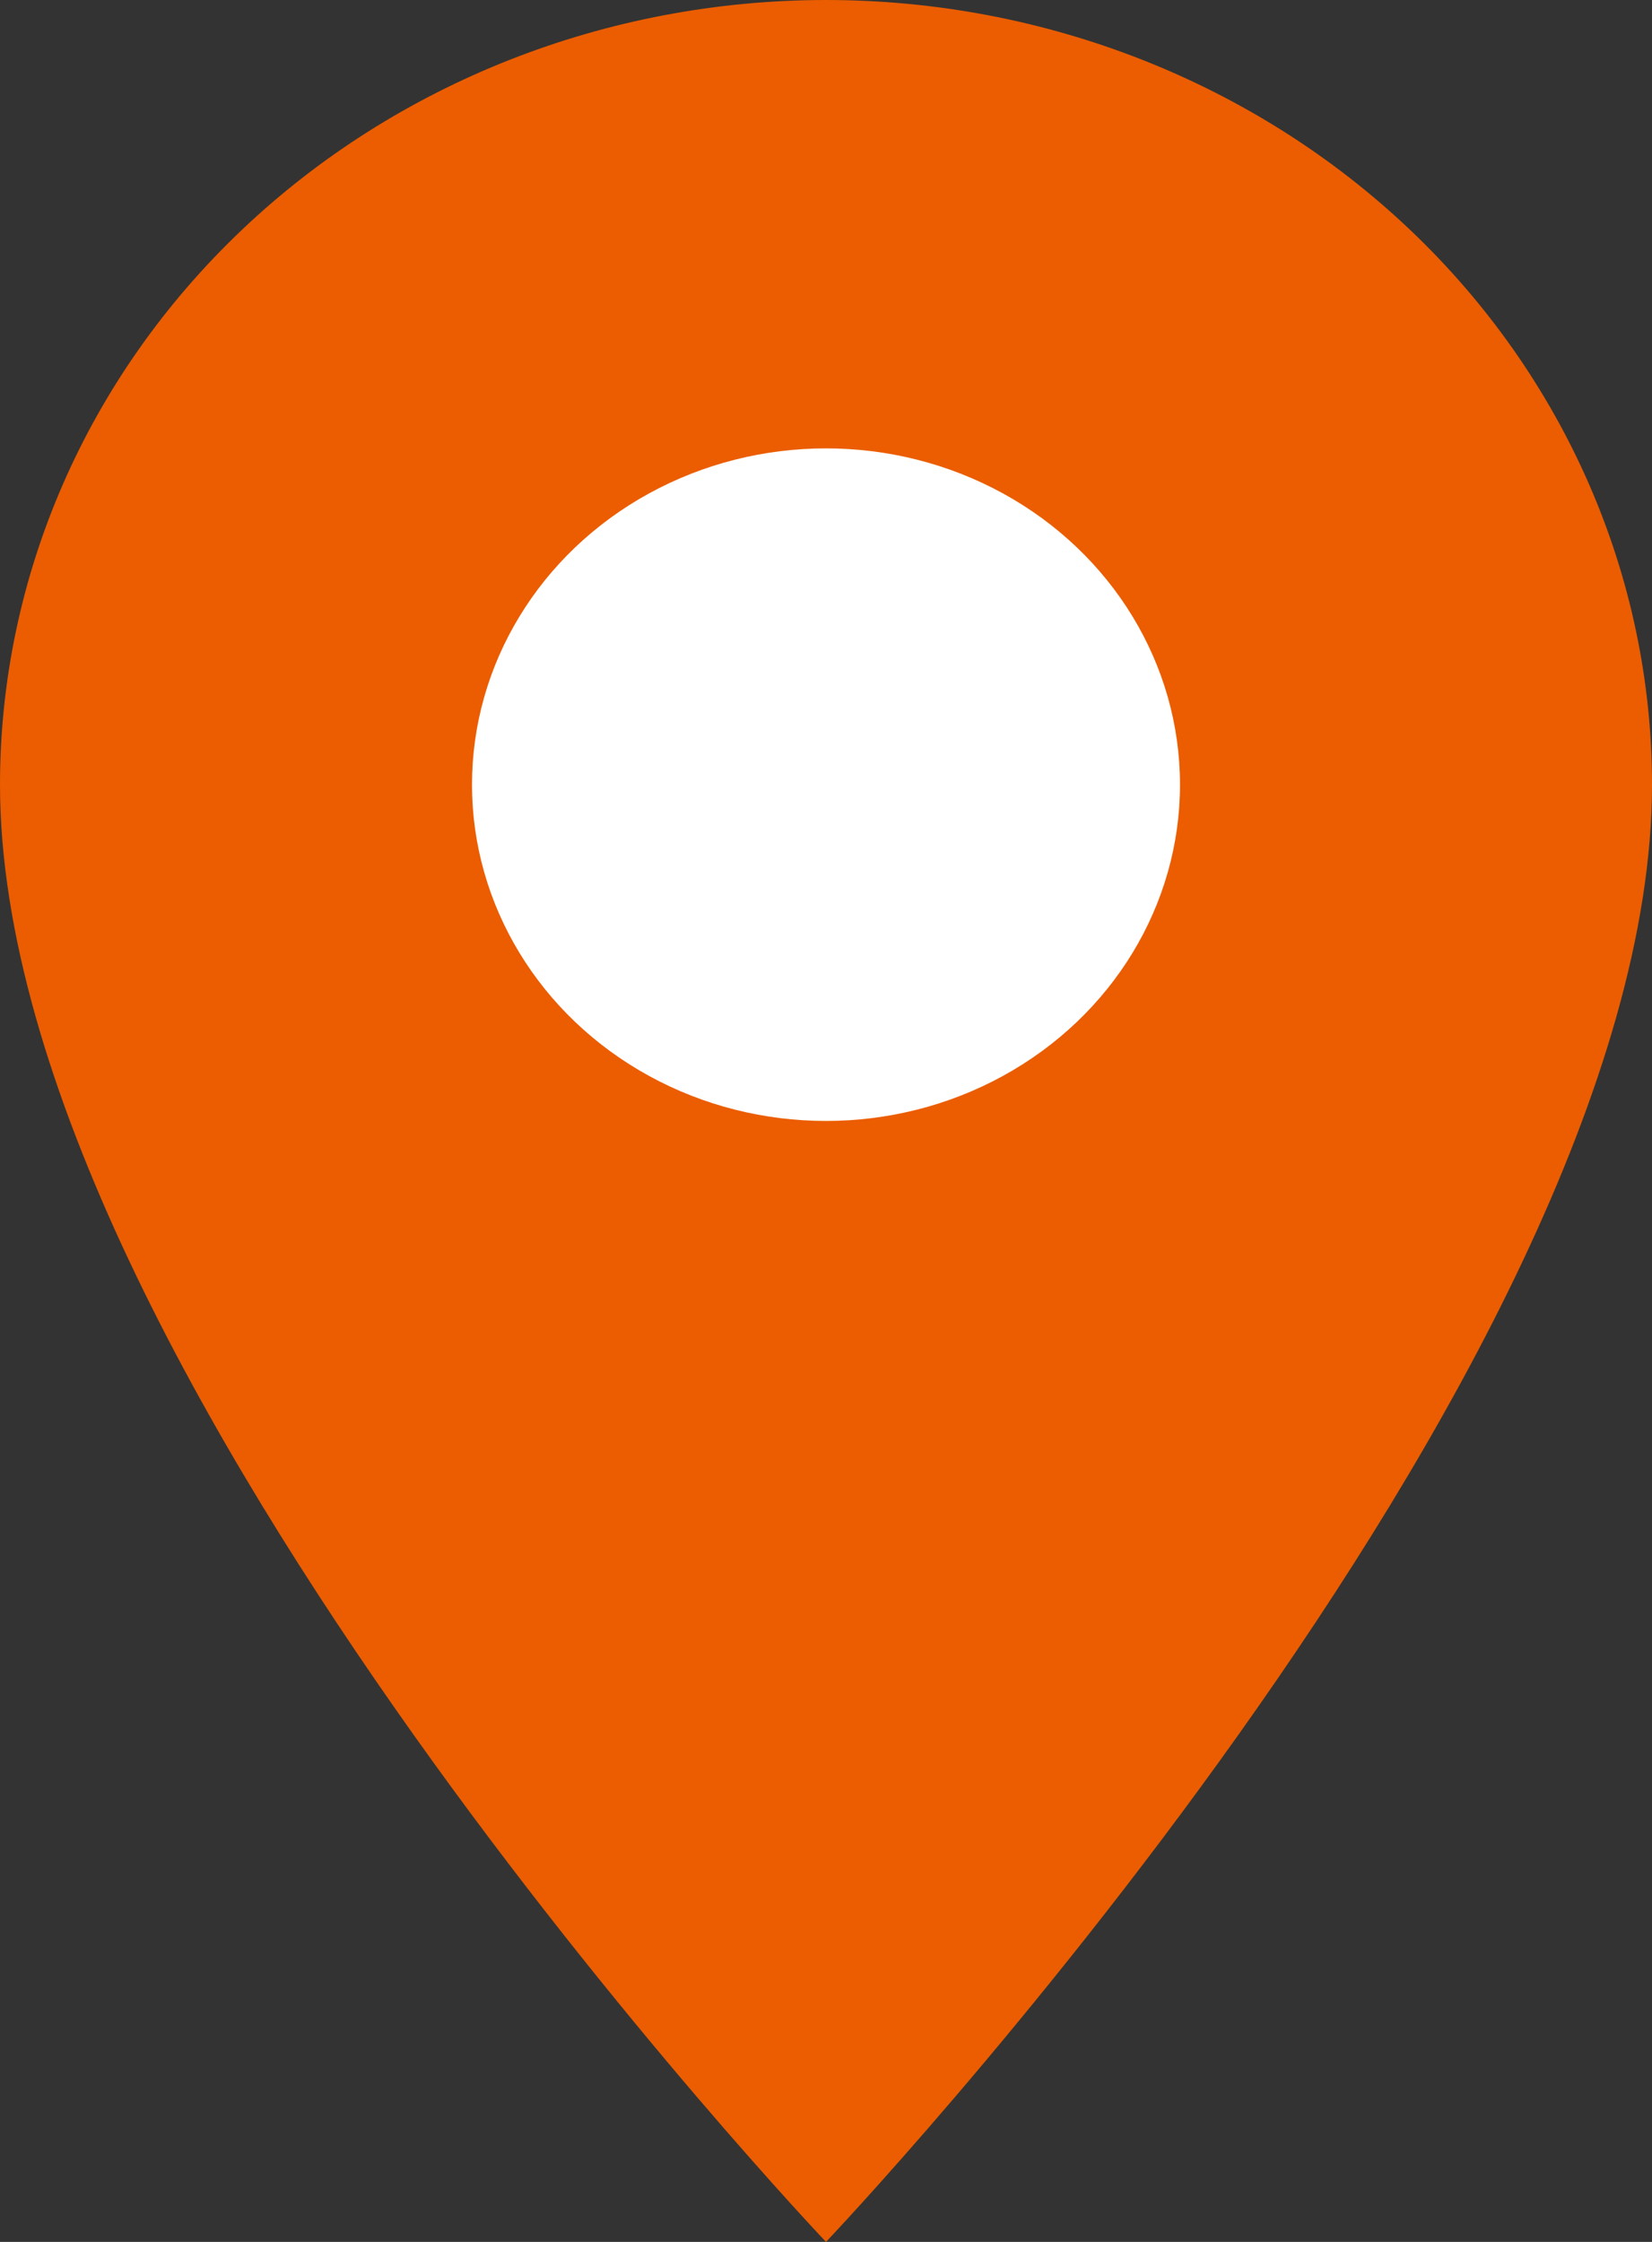 <svg width="14" height="19" viewBox="0 0 14 19" fill="none" xmlns="http://www.w3.org/2000/svg">
<rect x="0" y="0" width="14" height="19" fill="#333333" stroke="none"/>
<path d="M7 9.025C6.337 9.025 5.701 8.775 5.232 8.329C4.763 7.884 4.5 7.28 4.5 6.65C4.5 6.02 4.763 5.416 5.232 4.971C5.701 4.525 6.337 4.275 7 4.275C7.663 4.275 8.299 4.525 8.768 4.971C9.237 5.416 9.5 6.02 9.5 6.65C9.5 6.962 9.435 7.271 9.31 7.559C9.184 7.847 9 8.109 8.768 8.329C8.536 8.55 8.26 8.725 7.957 8.844C7.653 8.964 7.328 9.025 7 9.025ZM7 0C5.143 0 3.363 0.701 2.05 1.948C0.737 3.195 0 4.886 0 6.65C0 11.637 7 19 7 19C7 19 14 11.637 14 6.65C14 4.886 13.262 3.195 11.95 1.948C10.637 0.701 8.857 0 7 0Z" fill="#EB5D00"/>
<ellipse cx="7" cy="6.65" rx="3" ry="2.85" fill="white"/>
</svg>
